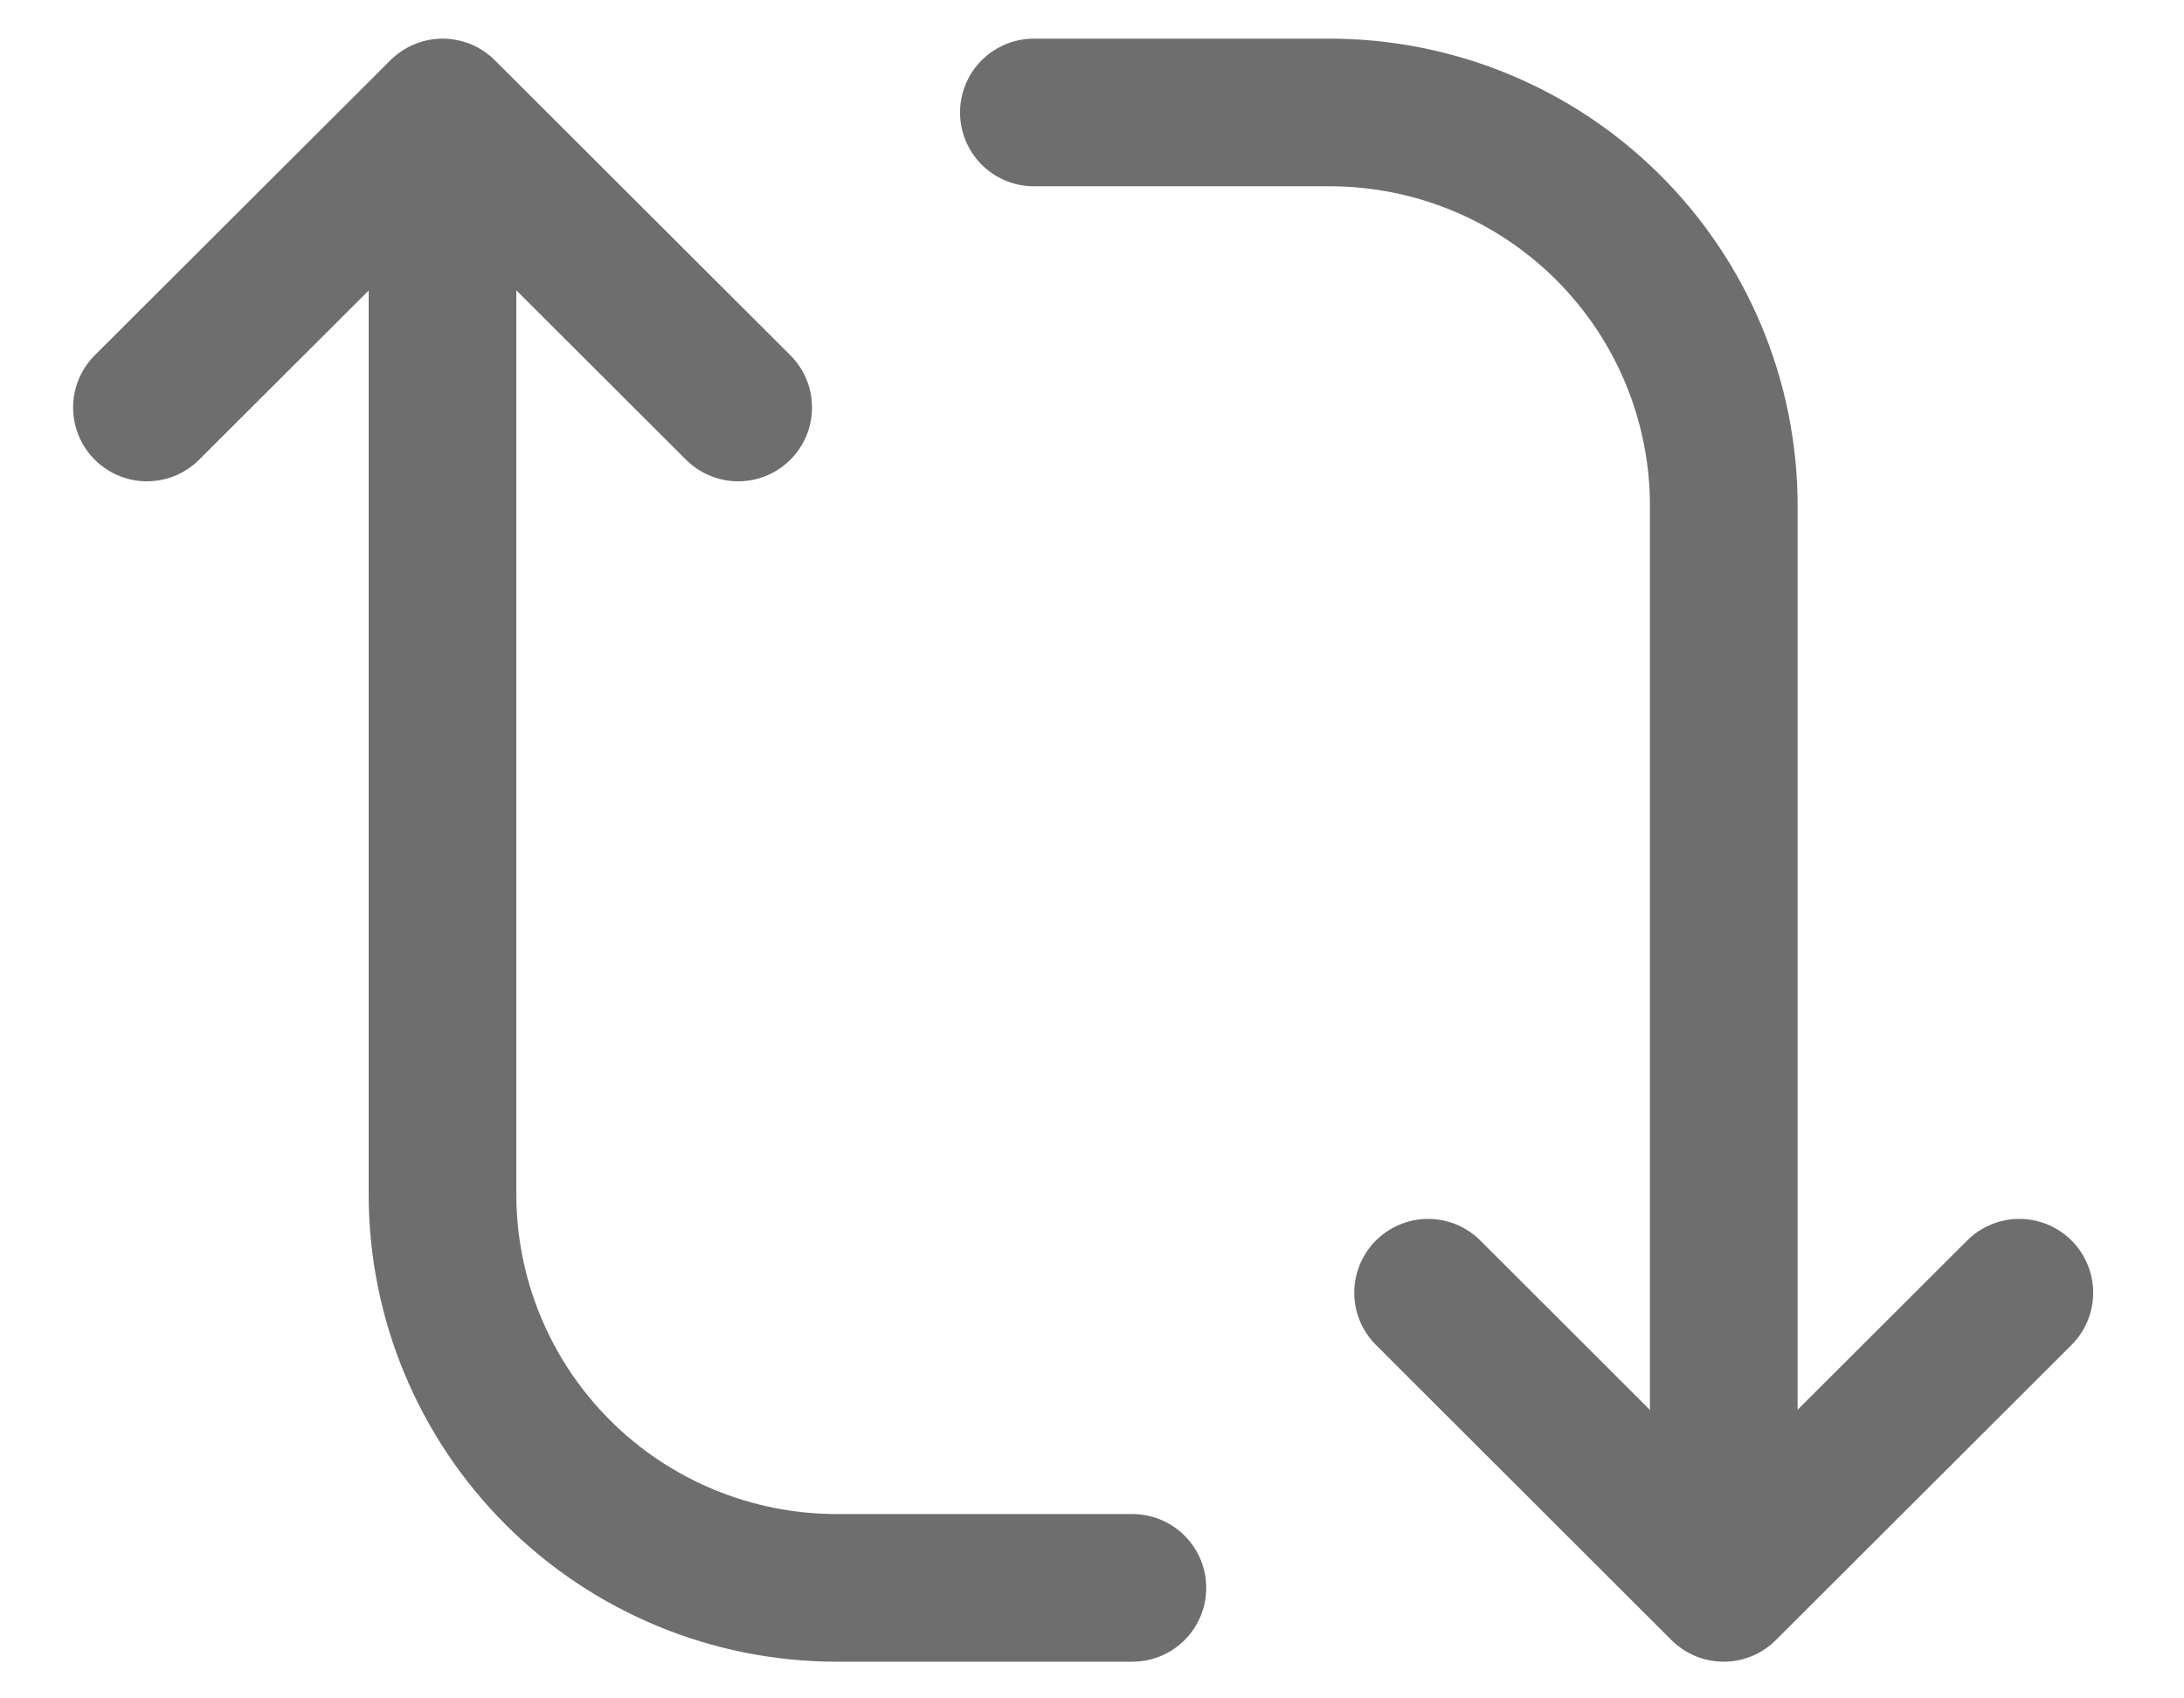 <svg width="18" height="14" viewBox="0 0 18 14" fill="none" xmlns="http://www.w3.org/2000/svg">
<path d="M11.77 10.656L14.206 13.089L16.643 10.656" stroke="#6E6E6E" stroke-width="1.217" stroke-linecap="round" stroke-linejoin="round"/>
<path d="M8.521 0.927H10.958C11.82 0.927 12.646 1.268 13.255 1.876C13.865 2.485 14.207 3.31 14.207 4.17V11.873" stroke="#6E6E6E" stroke-width="1.217" stroke-linecap="round" stroke-linejoin="round"/>
<path d="M6.084 3.359L3.648 0.927L1.211 3.359" stroke="#6E6E6E" stroke-width="1.217" stroke-linecap="round" stroke-linejoin="round"/>
<path d="M9.333 13.089H6.896C6.035 13.089 5.208 12.747 4.599 12.139C3.99 11.531 3.647 10.706 3.647 9.846V2.143" stroke="#6E6E6E" stroke-width="1.217" stroke-linecap="round" stroke-linejoin="round"/>
</svg>
